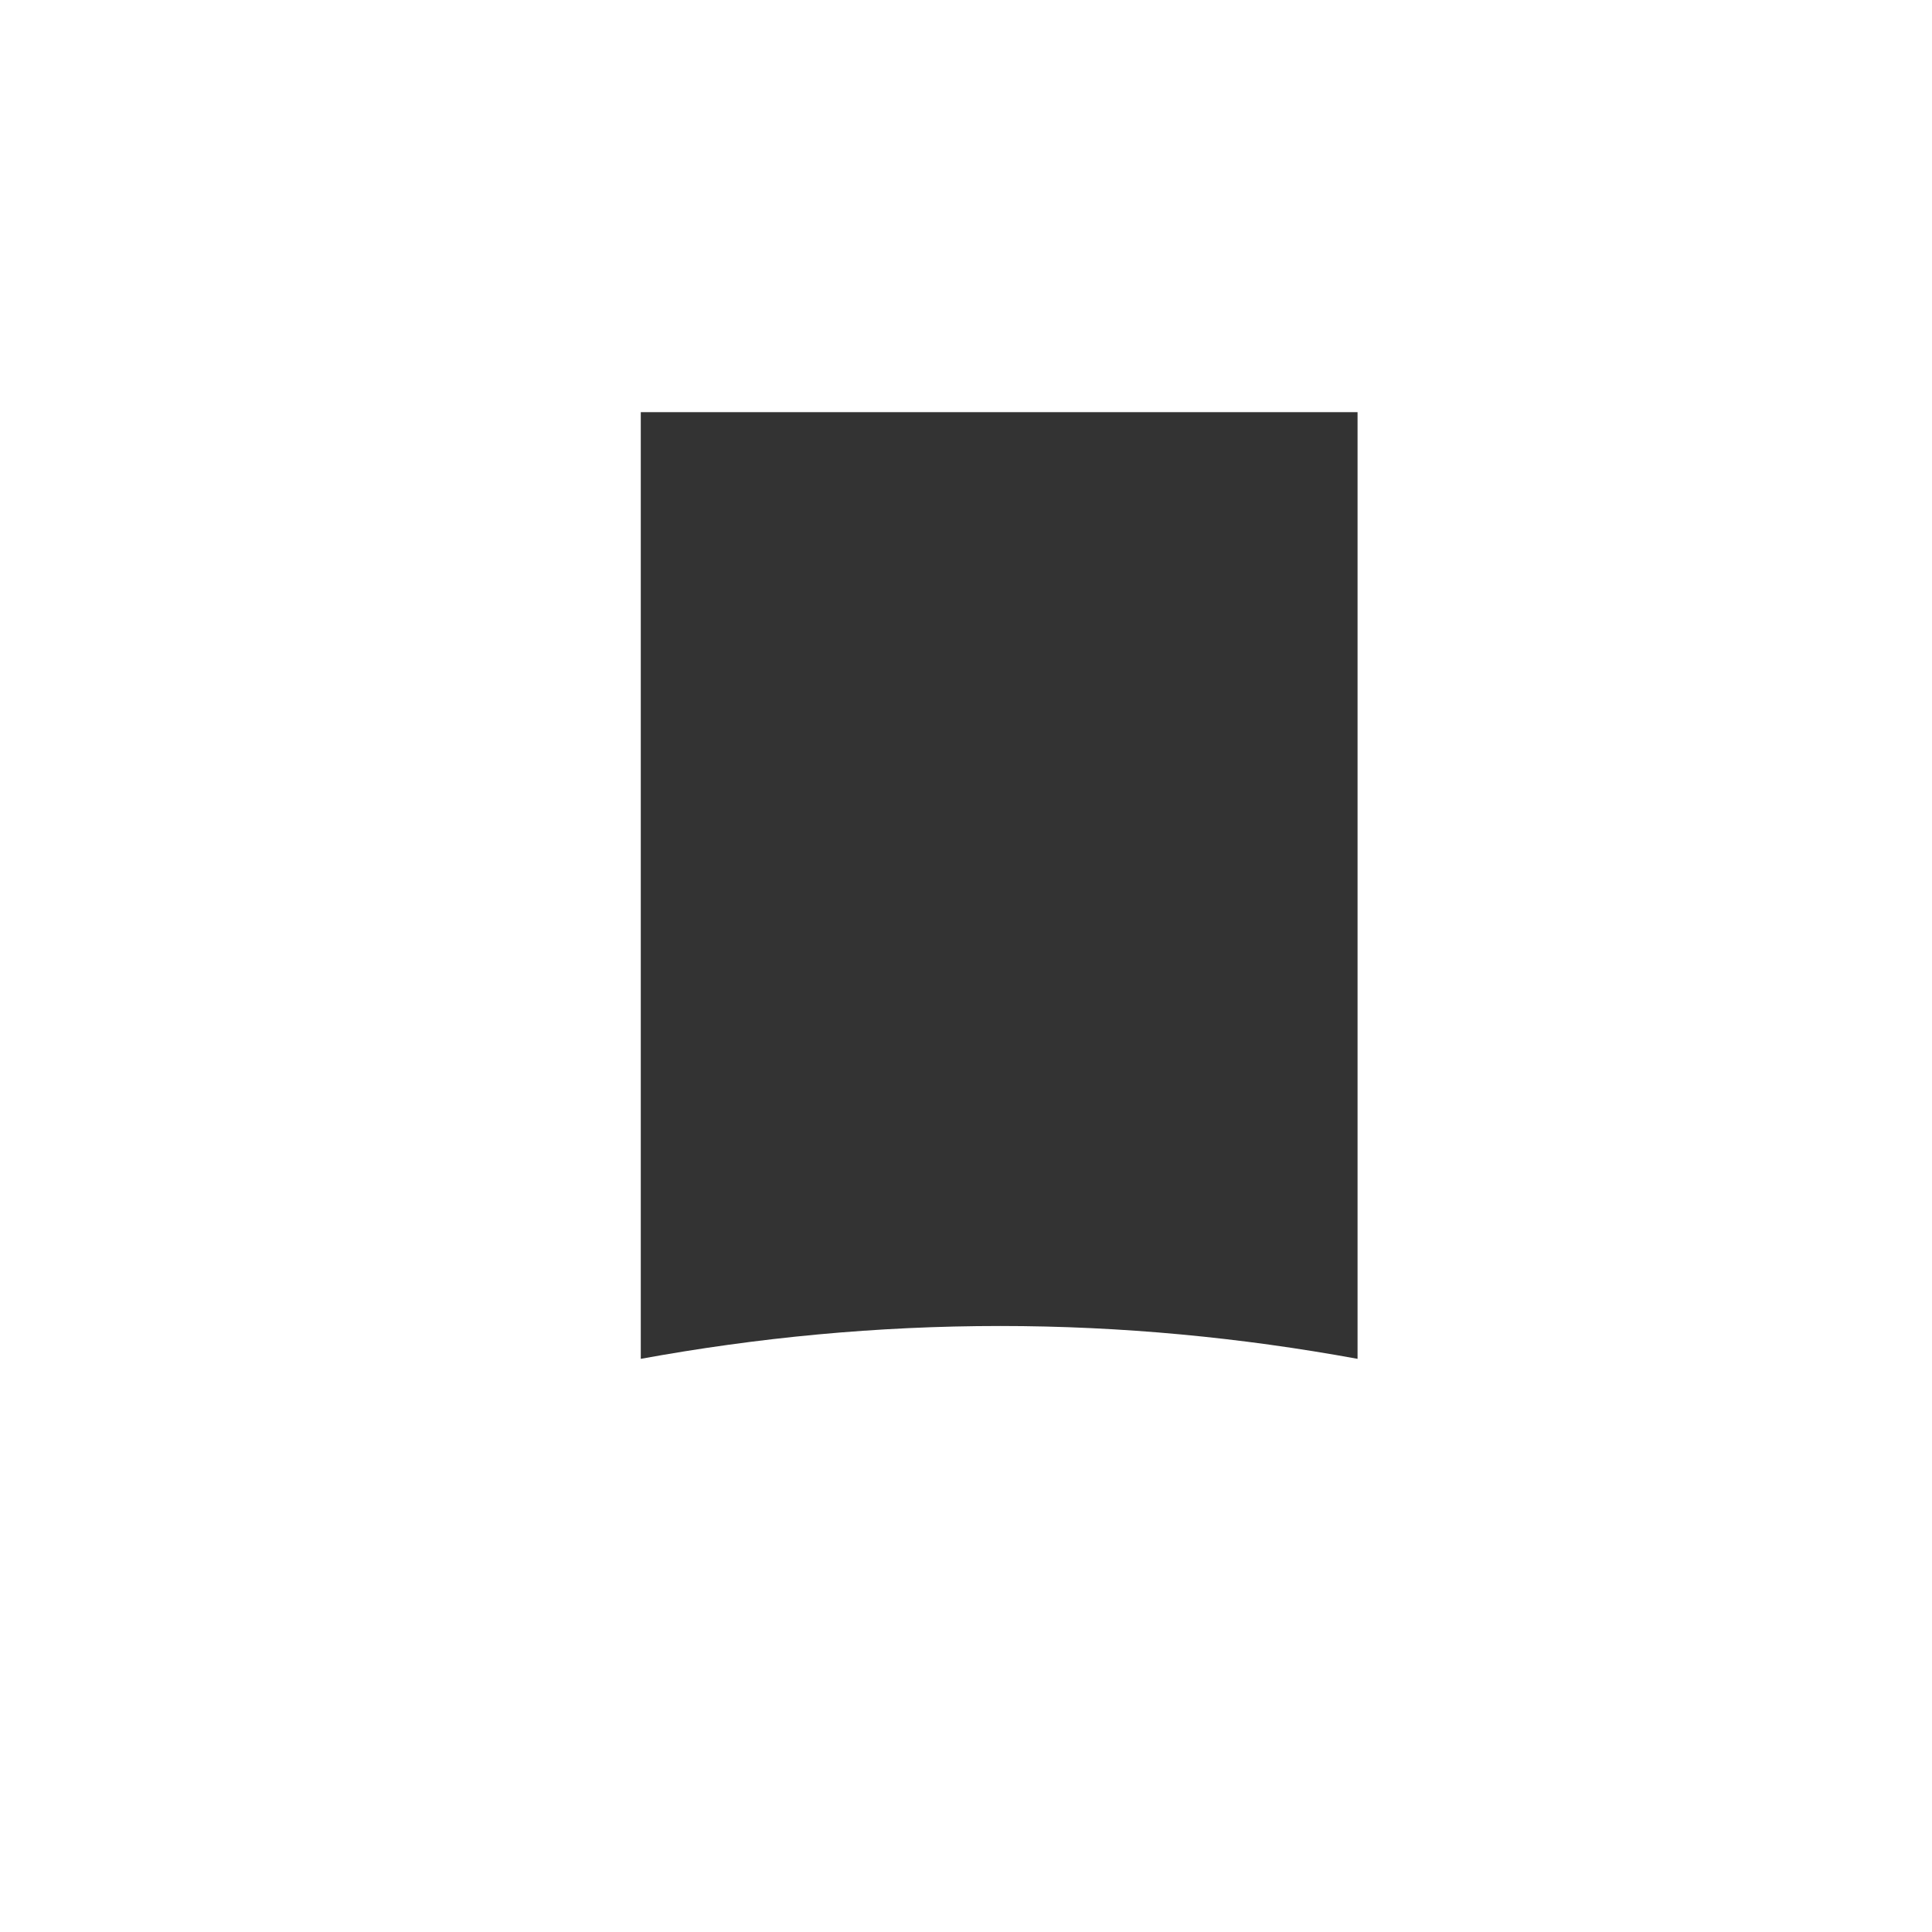 <svg width="3" height="3" viewBox="0 0 3 3" fill="none" xmlns="http://www.w3.org/2000/svg">
<path d="M1.553 2.059C1.742 2.059 1.928 2.077 2.108 2.11V0.64H0.995V2.11C1.176 2.077 1.361 2.059 1.553 2.059Z" fill="#333333"/>
</svg>
